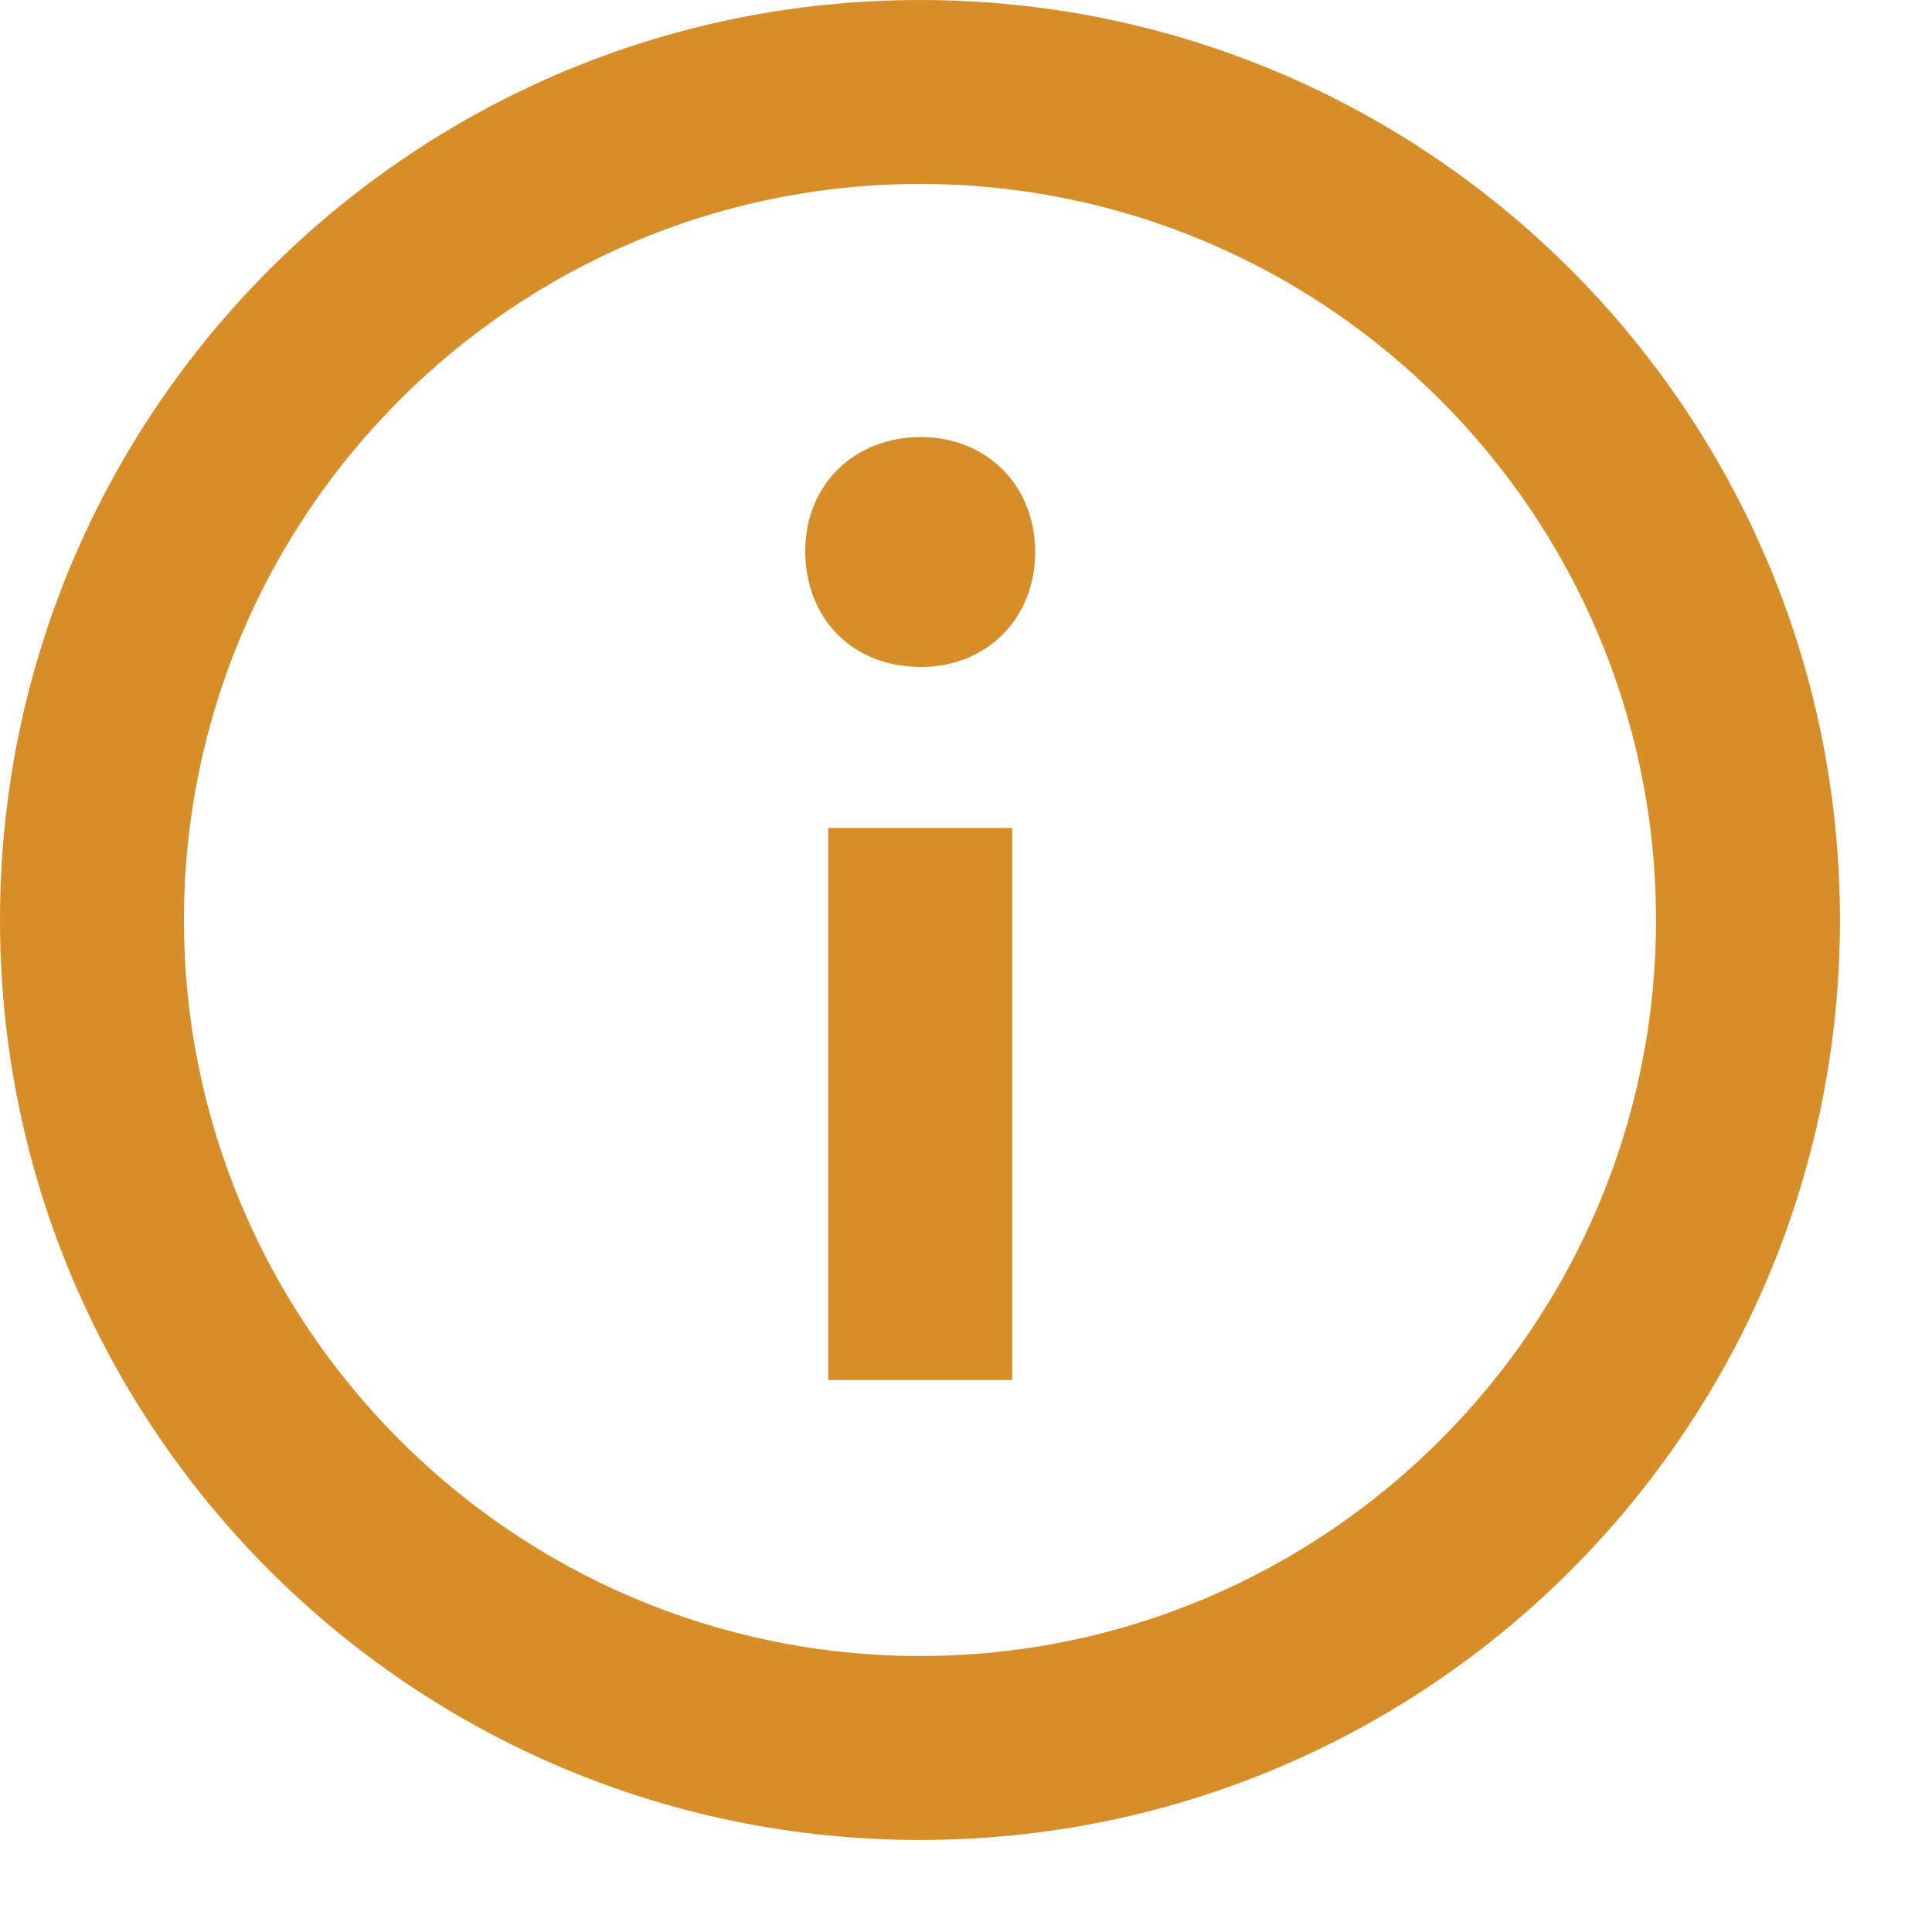 <svg width="14" height="14" viewBox="0 0 14 14" fill="none" xmlns="http://www.w3.org/2000/svg">
<path fill-rule="evenodd" clip-rule="evenodd" d="M6.667 0C2.985 0 0 2.985 0 6.667C0 10.348 2.985 13.333 6.667 13.333C10.349 13.333 13.333 10.349 13.333 6.667C13.333 2.985 10.349 0 6.667 0ZM6.667 12C3.726 12 1.333 9.607 1.333 6.667C1.333 3.726 3.726 1.333 6.667 1.333C9.607 1.333 12 3.726 12 6.667C12 9.607 9.607 12 6.667 12ZM7.501 4C7.501 4.483 7.15 4.833 6.673 4.833C6.178 4.833 5.835 4.483 5.835 3.991C5.835 3.517 6.187 3.167 6.673 3.167C7.15 3.167 7.501 3.517 7.501 4ZM6.001 6H7.335V10H6.001V6Z" fill="#D78E28"/>
</svg>
